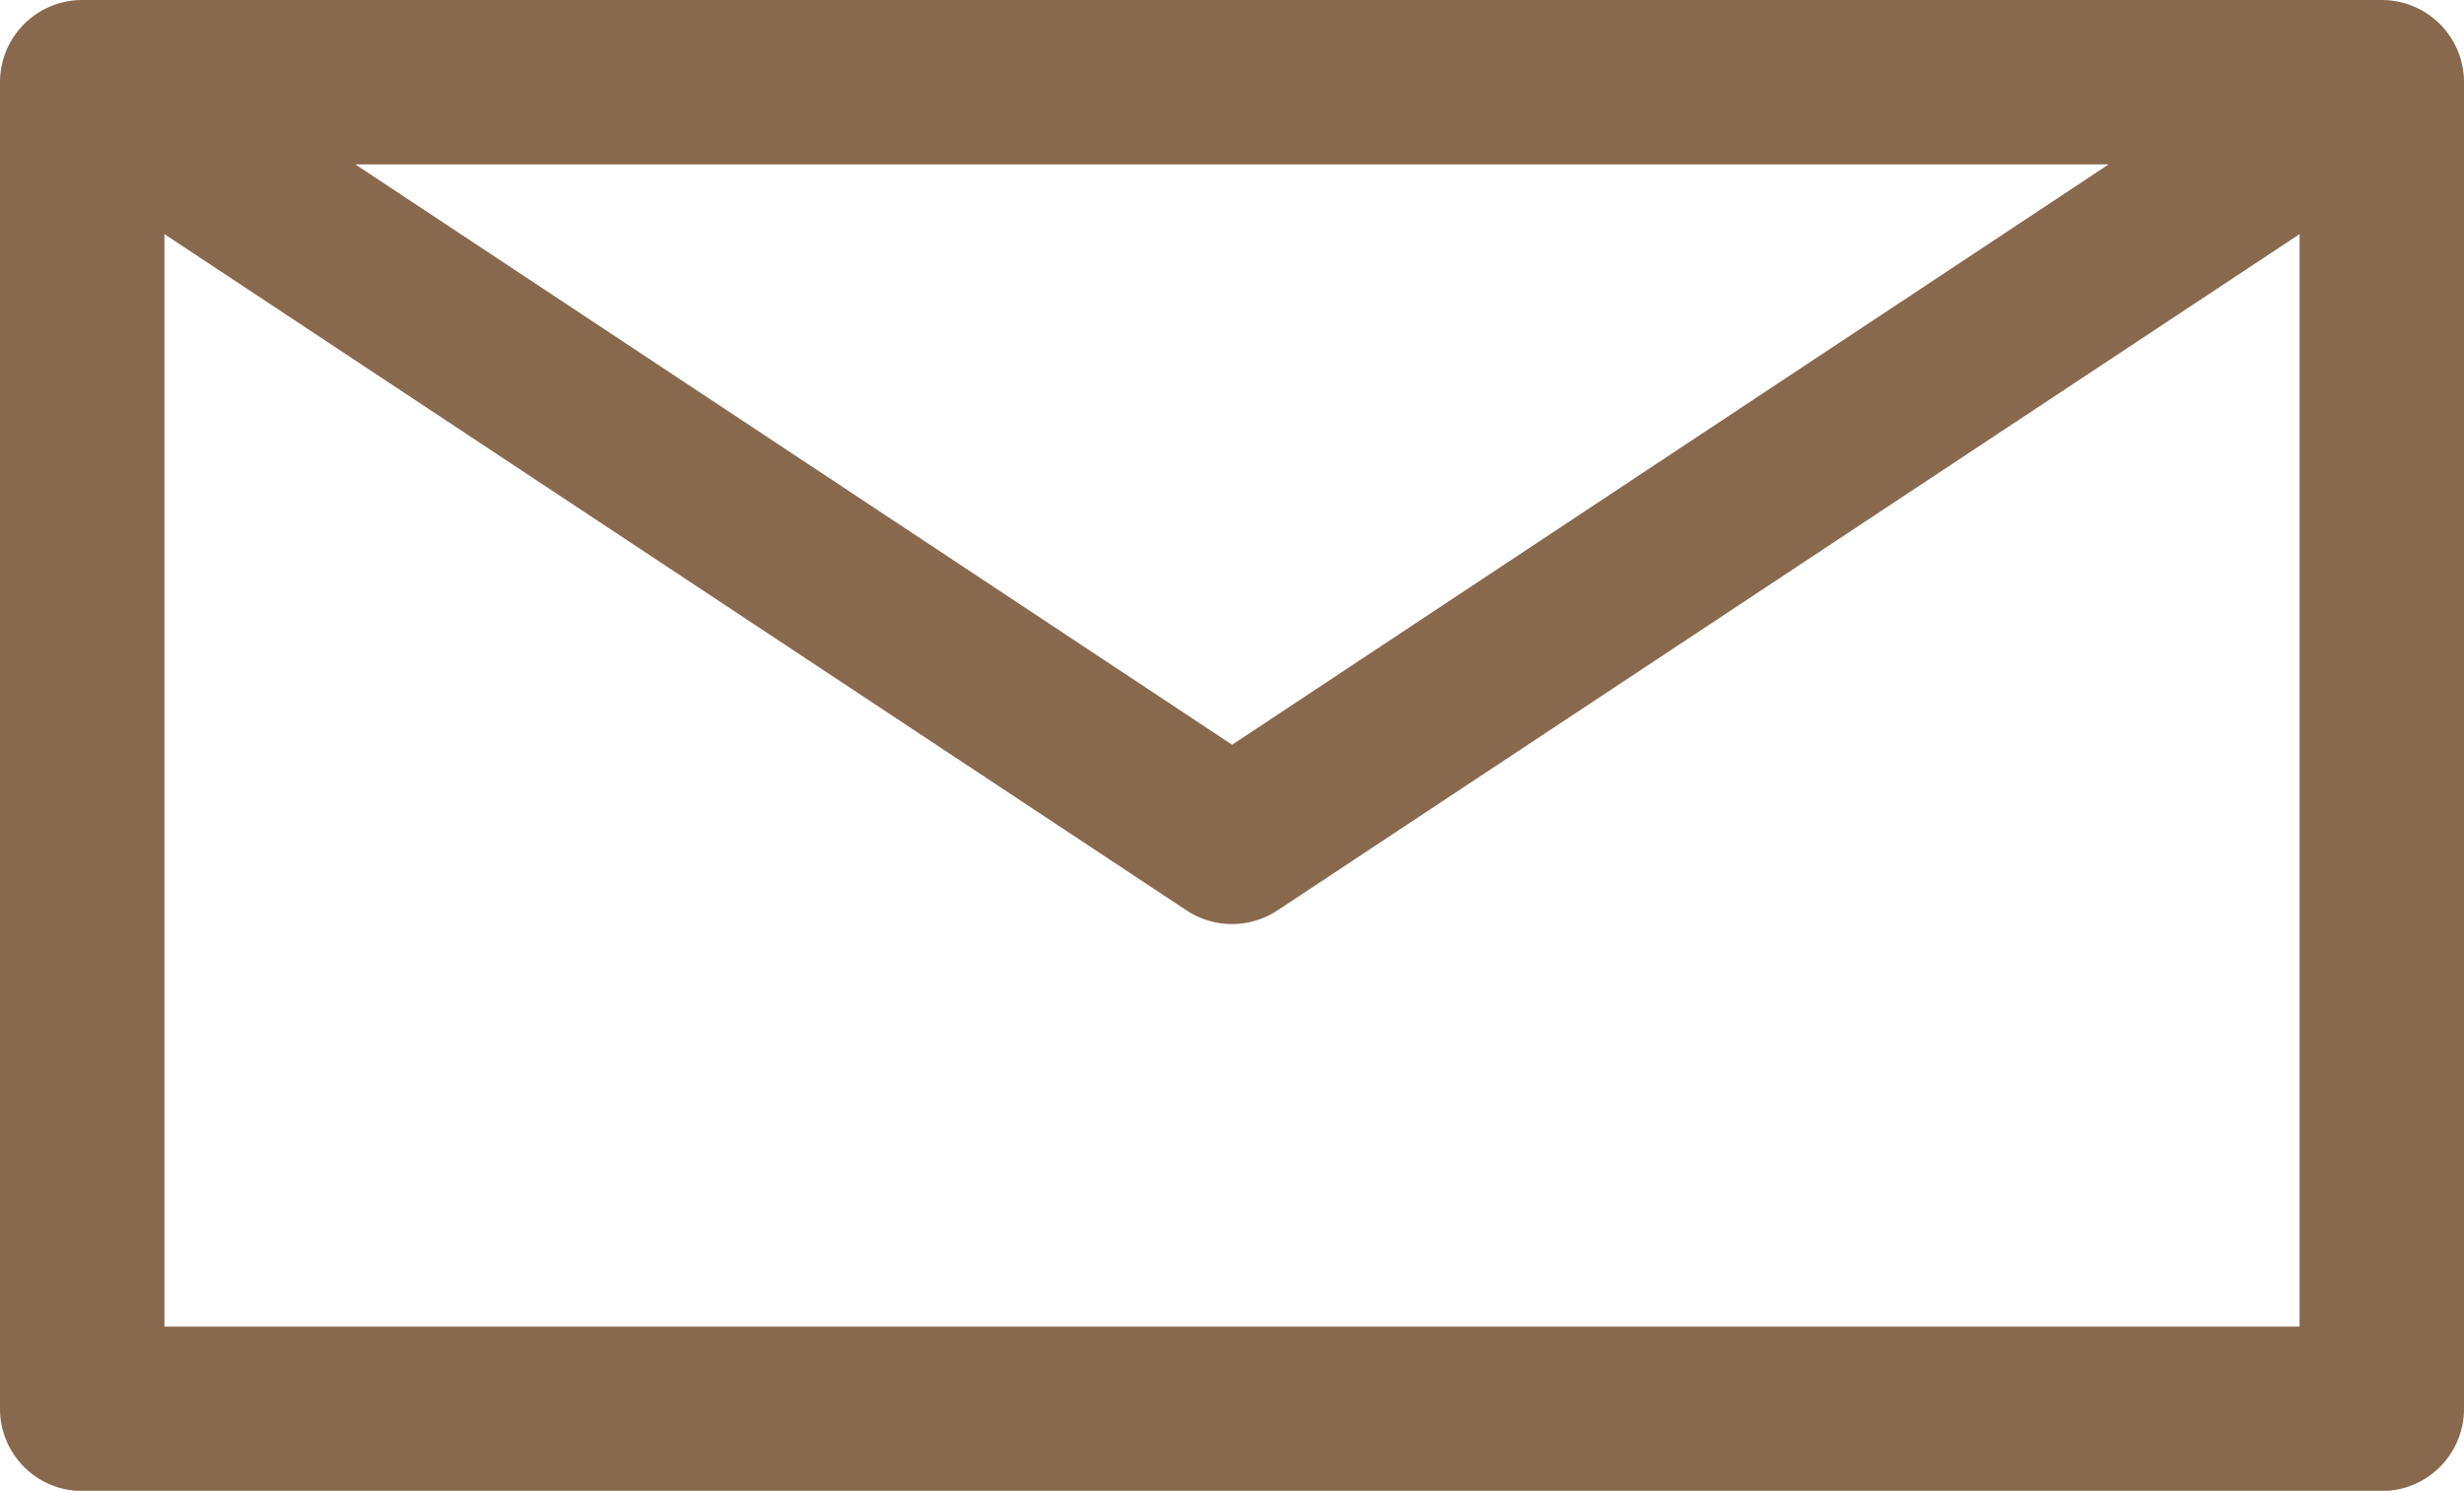 <svg xmlns="http://www.w3.org/2000/svg" viewBox="0 0 94.71 57.31"><defs><style>.cls-1{fill:#89694e;}</style></defs><title>mail</title><g id="Layer_2" data-name="Layer 2"><g id="Layer_1-2" data-name="Layer 1"><path class="cls-1" d="M91.55,0H3.16A3.16,3.16,0,0,0,0,3.16v51a3.16,3.16,0,0,0,3.16,3.16H91.55a3.16,3.16,0,0,0,3.16-3.16v-51A3.16,3.16,0,0,0,91.55,0ZM81.05,6.32,47.36,28.63,13.66,6.32ZM6.32,51V9l39.29,26a3.17,3.17,0,0,0,3.49,0L88.39,9V51Z"/></g></g></svg>